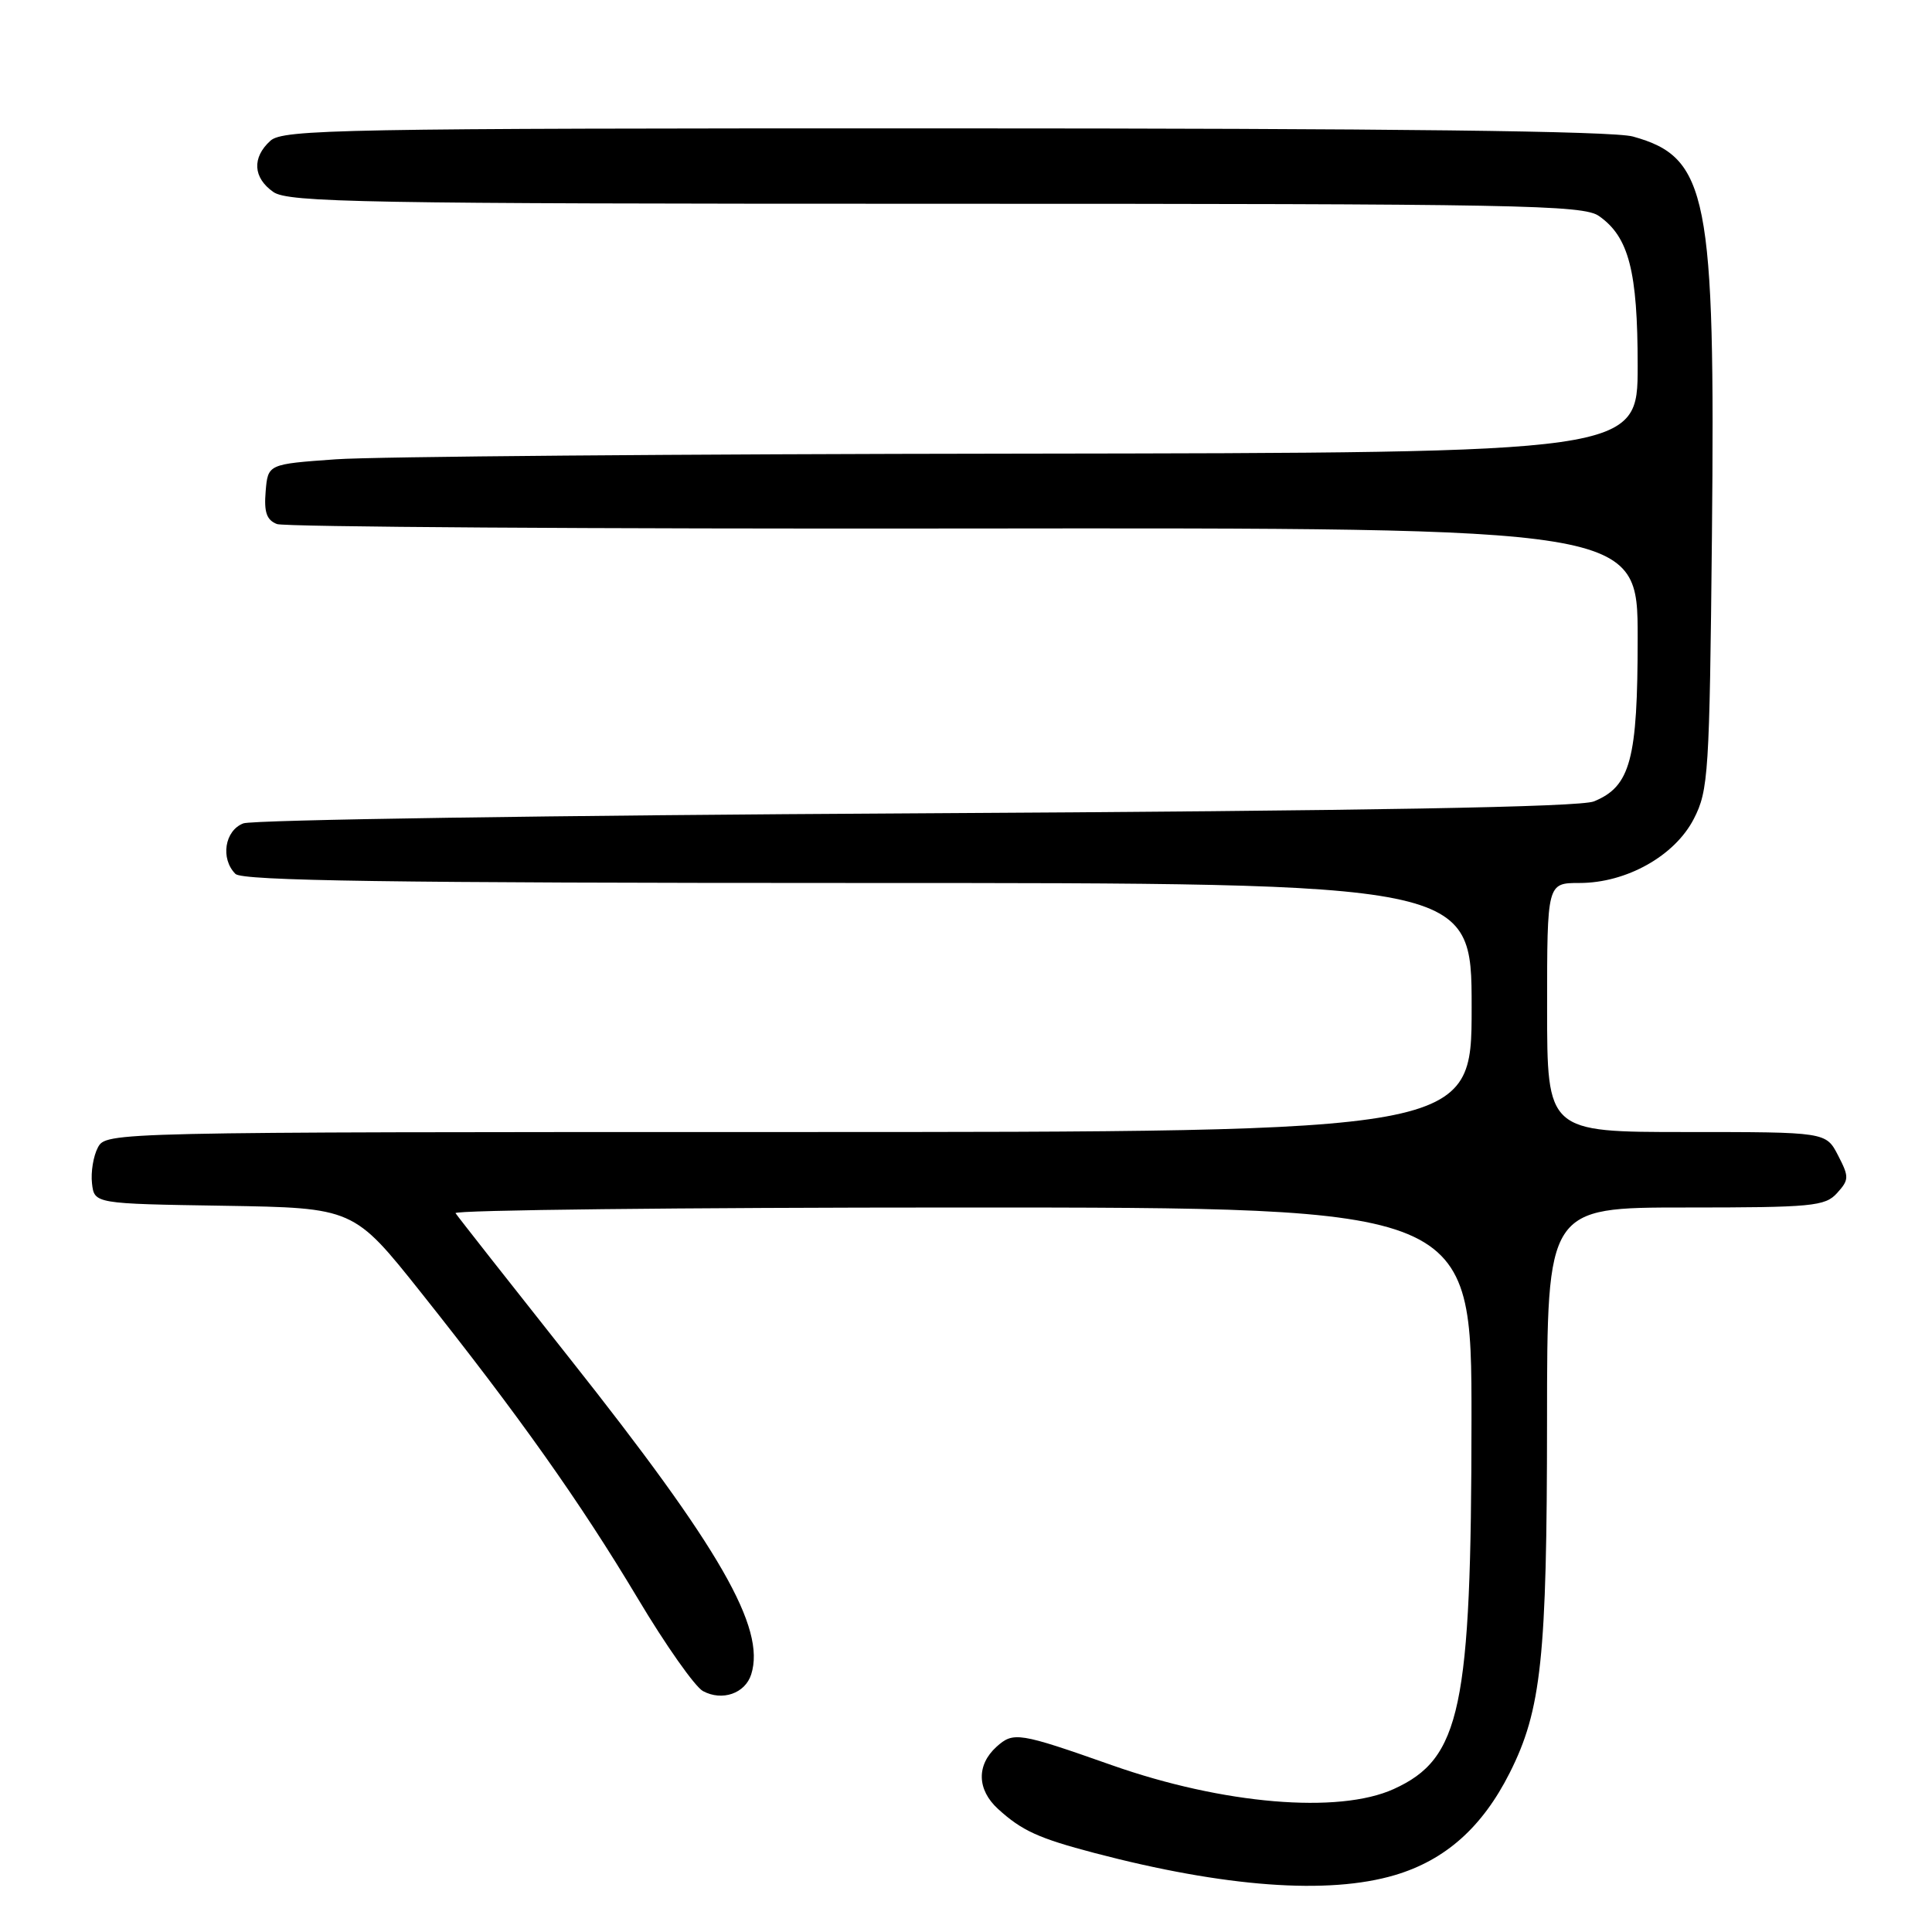 <?xml version="1.0" encoding="UTF-8" standalone="no"?>
<!DOCTYPE svg PUBLIC "-//W3C//DTD SVG 1.1//EN" "http://www.w3.org/Graphics/SVG/1.1/DTD/svg11.dtd" >
<svg xmlns="http://www.w3.org/2000/svg" xmlns:xlink="http://www.w3.org/1999/xlink" version="1.1" viewBox="0 0 256 256">
 <g >
 <path fill="currentColor"
d=" M 184.83 248.46 C 191.52 246.47 196.40 242.13 200.03 234.94 C 204.25 226.58 204.98 219.67 204.99 188.25 C 205.00 160.00 205.00 160.00 223.35 160.00 C 240.13 160.00 241.84 159.84 243.42 158.09 C 245.02 156.32 245.03 155.95 243.55 153.09 C 241.95 150.00 241.95 150.00 223.47 150.00 C 205.00 150.00 205.00 150.00 205.00 133.50 C 205.00 117.00 205.00 117.00 209.29 117.00 C 215.51 117.00 221.92 113.41 224.44 108.50 C 226.38 104.74 226.52 102.48 226.84 71.00 C 227.29 25.86 226.30 20.84 216.37 18.09 C 213.75 17.36 184.36 17.01 125.08 17.01 C 45.13 17.00 37.50 17.14 35.83 18.65 C 33.37 20.88 33.52 23.55 36.22 25.44 C 38.19 26.82 48.18 27.00 124.00 27.00 C 201.48 27.00 209.77 27.15 211.88 28.63 C 215.83 31.40 217.00 35.92 217.00 48.47 C 217.00 60.00 217.00 60.00 135.25 60.11 C 90.29 60.16 49.45 60.50 44.50 60.86 C 35.50 61.50 35.50 61.50 35.20 65.12 C 34.97 67.87 35.33 68.91 36.70 69.44 C 37.69 69.82 78.66 70.09 127.75 70.03 C 217.00 69.93 217.00 69.93 217.00 84.52 C 217.00 100.65 216.05 104.21 211.20 106.19 C 209.34 106.94 181.45 107.44 121.50 107.77 C 73.65 108.03 33.49 108.63 32.25 109.10 C 29.77 110.04 29.18 113.78 31.20 115.80 C 32.11 116.71 51.80 117.00 113.70 117.00 C 195.00 117.00 195.00 117.00 195.00 133.50 C 195.00 150.00 195.00 150.00 104.54 150.00 C 14.37 150.00 14.07 150.01 12.97 152.05 C 12.37 153.18 12.02 155.31 12.19 156.80 C 12.50 159.50 12.50 159.50 29.68 159.77 C 46.86 160.05 46.86 160.05 55.79 171.27 C 68.75 187.57 76.85 199.00 84.49 211.77 C 88.19 217.98 92.09 223.51 93.15 224.08 C 95.70 225.45 98.74 224.39 99.54 221.86 C 101.49 215.72 95.44 205.18 75.49 180.00 C 67.43 169.82 60.62 161.16 60.36 160.75 C 60.10 160.34 90.28 160.00 127.44 160.00 C 195.00 160.00 195.00 160.00 194.98 188.25 C 194.96 226.39 193.56 233.03 184.67 237.06 C 177.36 240.38 162.05 239.08 147.34 233.90 C 134.99 229.55 134.28 229.44 132.04 231.46 C 129.37 233.88 129.45 237.15 132.25 239.70 C 135.41 242.58 137.61 243.58 145.02 245.53 C 162.31 250.07 176.01 251.08 184.83 248.46 Z "/>
</g>
</svg>